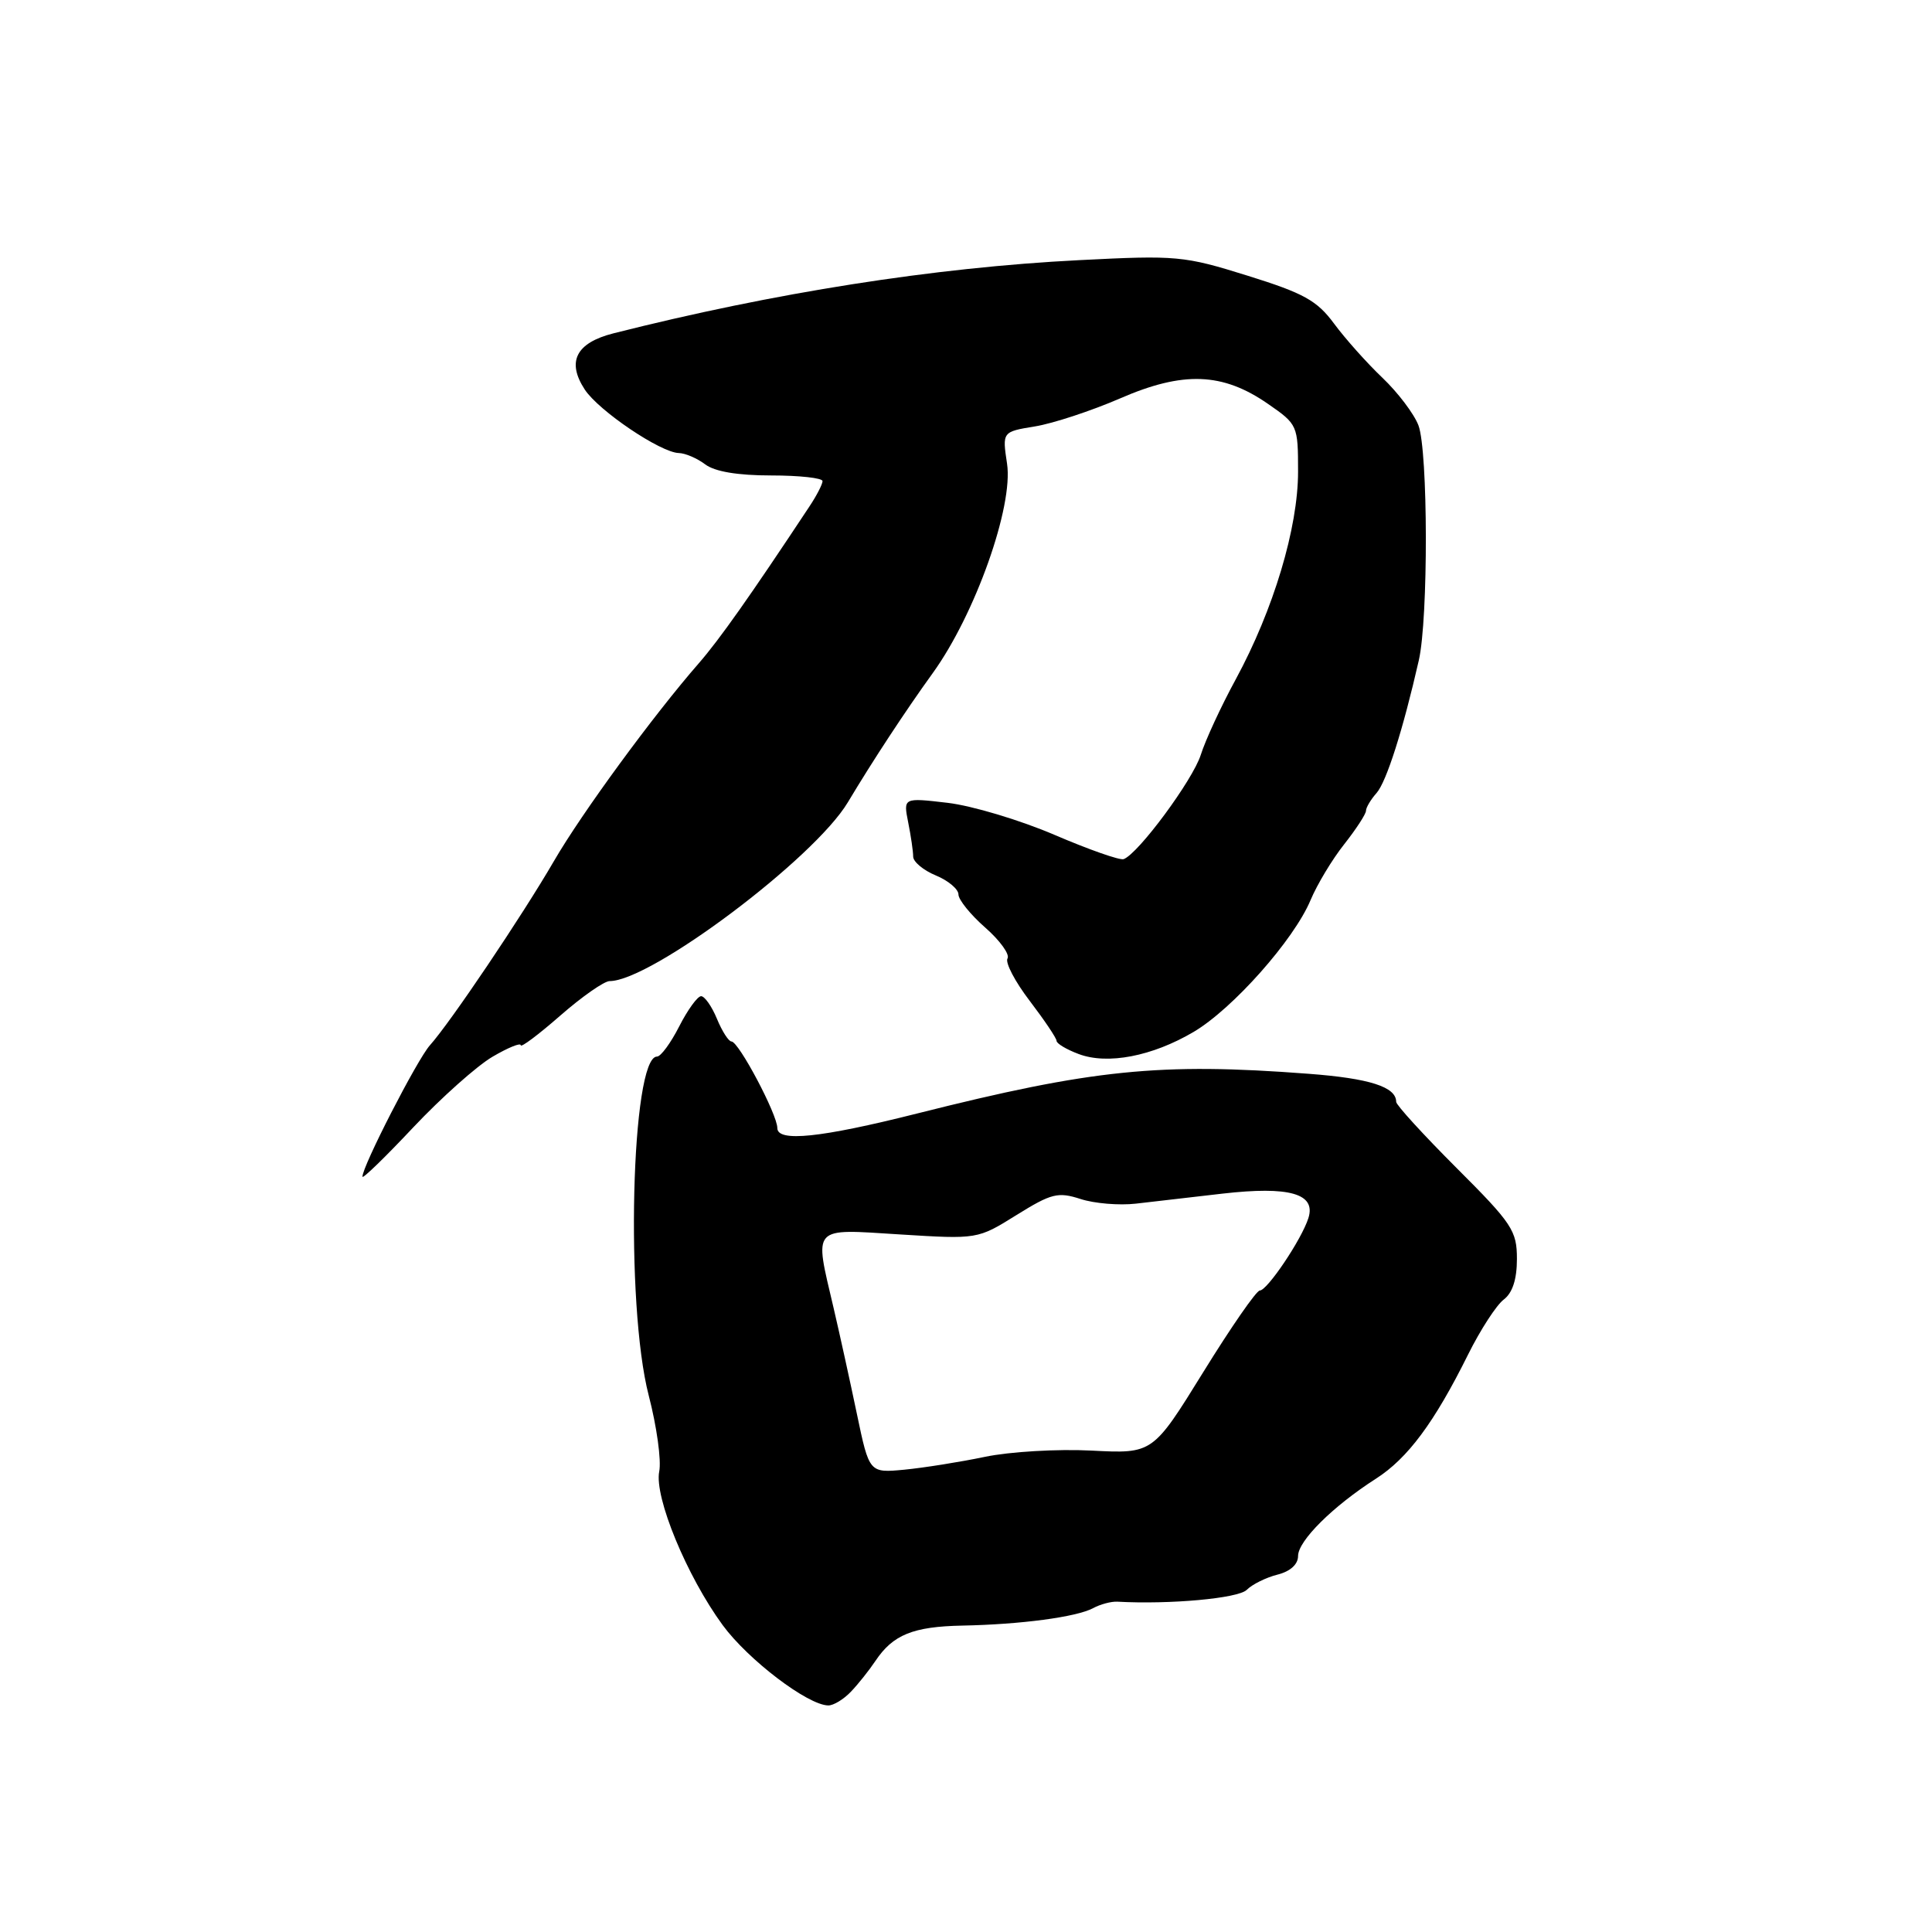 <?xml version="1.0" encoding="UTF-8" standalone="no"?>
<!DOCTYPE svg PUBLIC "-//W3C//DTD SVG 1.1//EN" "http://www.w3.org/Graphics/SVG/1.1/DTD/svg11.dtd" >
<svg xmlns="http://www.w3.org/2000/svg" xmlns:xlink="http://www.w3.org/1999/xlink" version="1.1" viewBox="0 0 256 256">
 <g >
 <path fill="currentColor"
d=" M 112.75 224.16 C 113.71 223.16 115.17 221.32 116.00 220.08 C 118.32 216.61 120.98 215.53 127.50 215.40 C 135.25 215.25 142.63 214.27 144.84 213.09 C 145.80 212.57 147.24 212.19 148.04 212.23 C 155.00 212.62 164.06 211.79 165.19 210.67 C 165.92 209.94 167.75 209.03 169.26 208.65 C 170.97 208.22 172.00 207.29 172.00 206.18 C 172.00 204.17 176.60 199.60 182.31 195.94 C 186.54 193.23 190.05 188.50 194.52 179.50 C 196.16 176.20 198.29 172.92 199.25 172.20 C 200.41 171.32 201.00 169.53 201.00 166.82 C 201.00 163.07 200.38 162.13 193.00 154.76 C 188.60 150.36 185.00 146.42 185.00 146.00 C 185.00 144.02 181.49 142.89 173.37 142.28 C 153.68 140.78 144.75 141.69 121.50 147.55 C 108.72 150.77 103.00 151.36 103.00 149.47 C 103.00 147.67 97.88 138.00 96.92 138.00 C 96.55 138.00 95.68 136.65 95.00 135.00 C 94.32 133.35 93.37 132.00 92.90 132.00 C 92.43 132.00 91.12 133.80 90.00 136.00 C 88.88 138.20 87.56 140.00 87.06 140.00 C 83.63 140.00 82.83 172.84 85.96 184.91 C 87.02 188.99 87.65 193.52 87.35 194.98 C 86.68 198.37 91.00 208.84 95.76 215.34 C 99.12 219.92 107.02 225.94 109.75 225.98 C 110.44 225.99 111.79 225.17 112.75 224.16 Z  M 65.25 140.03 C 67.31 138.82 69.00 138.13 69.00 138.50 C 69.00 138.86 71.35 137.10 74.23 134.58 C 77.11 132.06 80.06 130.00 80.78 130.00 C 86.26 130.00 107.90 113.76 112.35 106.30 C 115.66 100.77 119.94 94.25 123.60 89.18 C 129.22 81.39 134.29 67.11 133.44 61.45 C 132.80 57.21 132.80 57.21 137.15 56.50 C 139.54 56.11 144.61 54.44 148.42 52.79 C 156.78 49.15 162.01 49.35 168.02 53.52 C 171.94 56.23 172.00 56.37 172.00 62.50 C 172.00 69.95 168.74 80.80 163.75 90.00 C 161.80 93.58 159.72 98.08 159.11 100.02 C 158.05 103.36 150.84 113.12 148.89 113.84 C 148.39 114.02 144.26 112.57 139.72 110.62 C 135.17 108.67 128.80 106.76 125.57 106.38 C 119.69 105.69 119.69 105.69 120.34 108.97 C 120.70 110.77 121.00 112.81 121.00 113.50 C 121.00 114.19 122.35 115.32 124.00 116.00 C 125.65 116.68 127.00 117.82 127.00 118.52 C 127.00 119.22 128.60 121.20 130.55 122.91 C 132.50 124.62 133.83 126.47 133.50 127.00 C 133.17 127.54 134.49 130.07 136.45 132.63 C 138.40 135.19 140.00 137.57 140.00 137.92 C 140.00 138.27 141.31 139.06 142.92 139.66 C 146.74 141.11 152.67 139.97 158.15 136.74 C 163.33 133.69 171.46 124.53 173.66 119.26 C 174.53 117.19 176.53 113.86 178.12 111.86 C 179.70 109.85 181.00 107.86 181.00 107.43 C 181.00 107.01 181.63 105.95 182.40 105.08 C 183.71 103.60 185.91 96.69 188.00 87.50 C 189.27 81.95 189.23 59.73 187.95 56.36 C 187.37 54.84 185.22 52.00 183.17 50.05 C 181.12 48.10 178.24 44.87 176.77 42.88 C 174.51 39.82 172.76 38.85 165.31 36.53 C 156.90 33.90 155.92 33.81 143.01 34.47 C 123.81 35.44 102.59 38.78 81.28 44.17 C 76.33 45.43 75.06 47.91 77.48 51.61 C 79.32 54.43 87.55 59.98 89.95 60.03 C 90.80 60.05 92.37 60.72 93.44 61.53 C 94.71 62.49 97.75 63.00 102.19 63.00 C 105.94 63.00 109.00 63.34 108.99 63.75 C 108.99 64.16 108.20 65.69 107.24 67.13 C 99.36 79.04 95.31 84.77 92.60 87.88 C 86.57 94.79 77.12 107.69 73.41 114.08 C 69.19 121.35 59.67 135.49 56.97 138.50 C 55.28 140.38 47.96 154.65 48.03 155.92 C 48.05 156.24 51.09 153.29 54.78 149.36 C 58.48 145.44 63.19 141.24 65.25 140.03 Z  M 113.54 187.34 C 112.64 183.03 111.25 176.71 110.45 173.29 C 107.88 162.31 107.41 162.83 119.27 163.57 C 129.54 164.21 129.54 164.21 134.69 161.00 C 139.32 158.12 140.19 157.91 143.17 158.87 C 145.00 159.47 148.30 159.74 150.50 159.49 C 152.70 159.23 157.88 158.64 162.00 158.16 C 170.85 157.15 174.40 158.16 173.37 161.40 C 172.48 164.22 167.92 171.00 166.93 171.00 C 166.48 171.00 163.11 175.87 159.44 181.81 C 152.75 192.63 152.75 192.63 144.63 192.21 C 140.16 191.98 133.80 192.35 130.50 193.04 C 127.20 193.73 122.40 194.49 119.84 194.74 C 115.18 195.18 115.18 195.18 113.54 187.34 Z "/>
</g>
</svg>